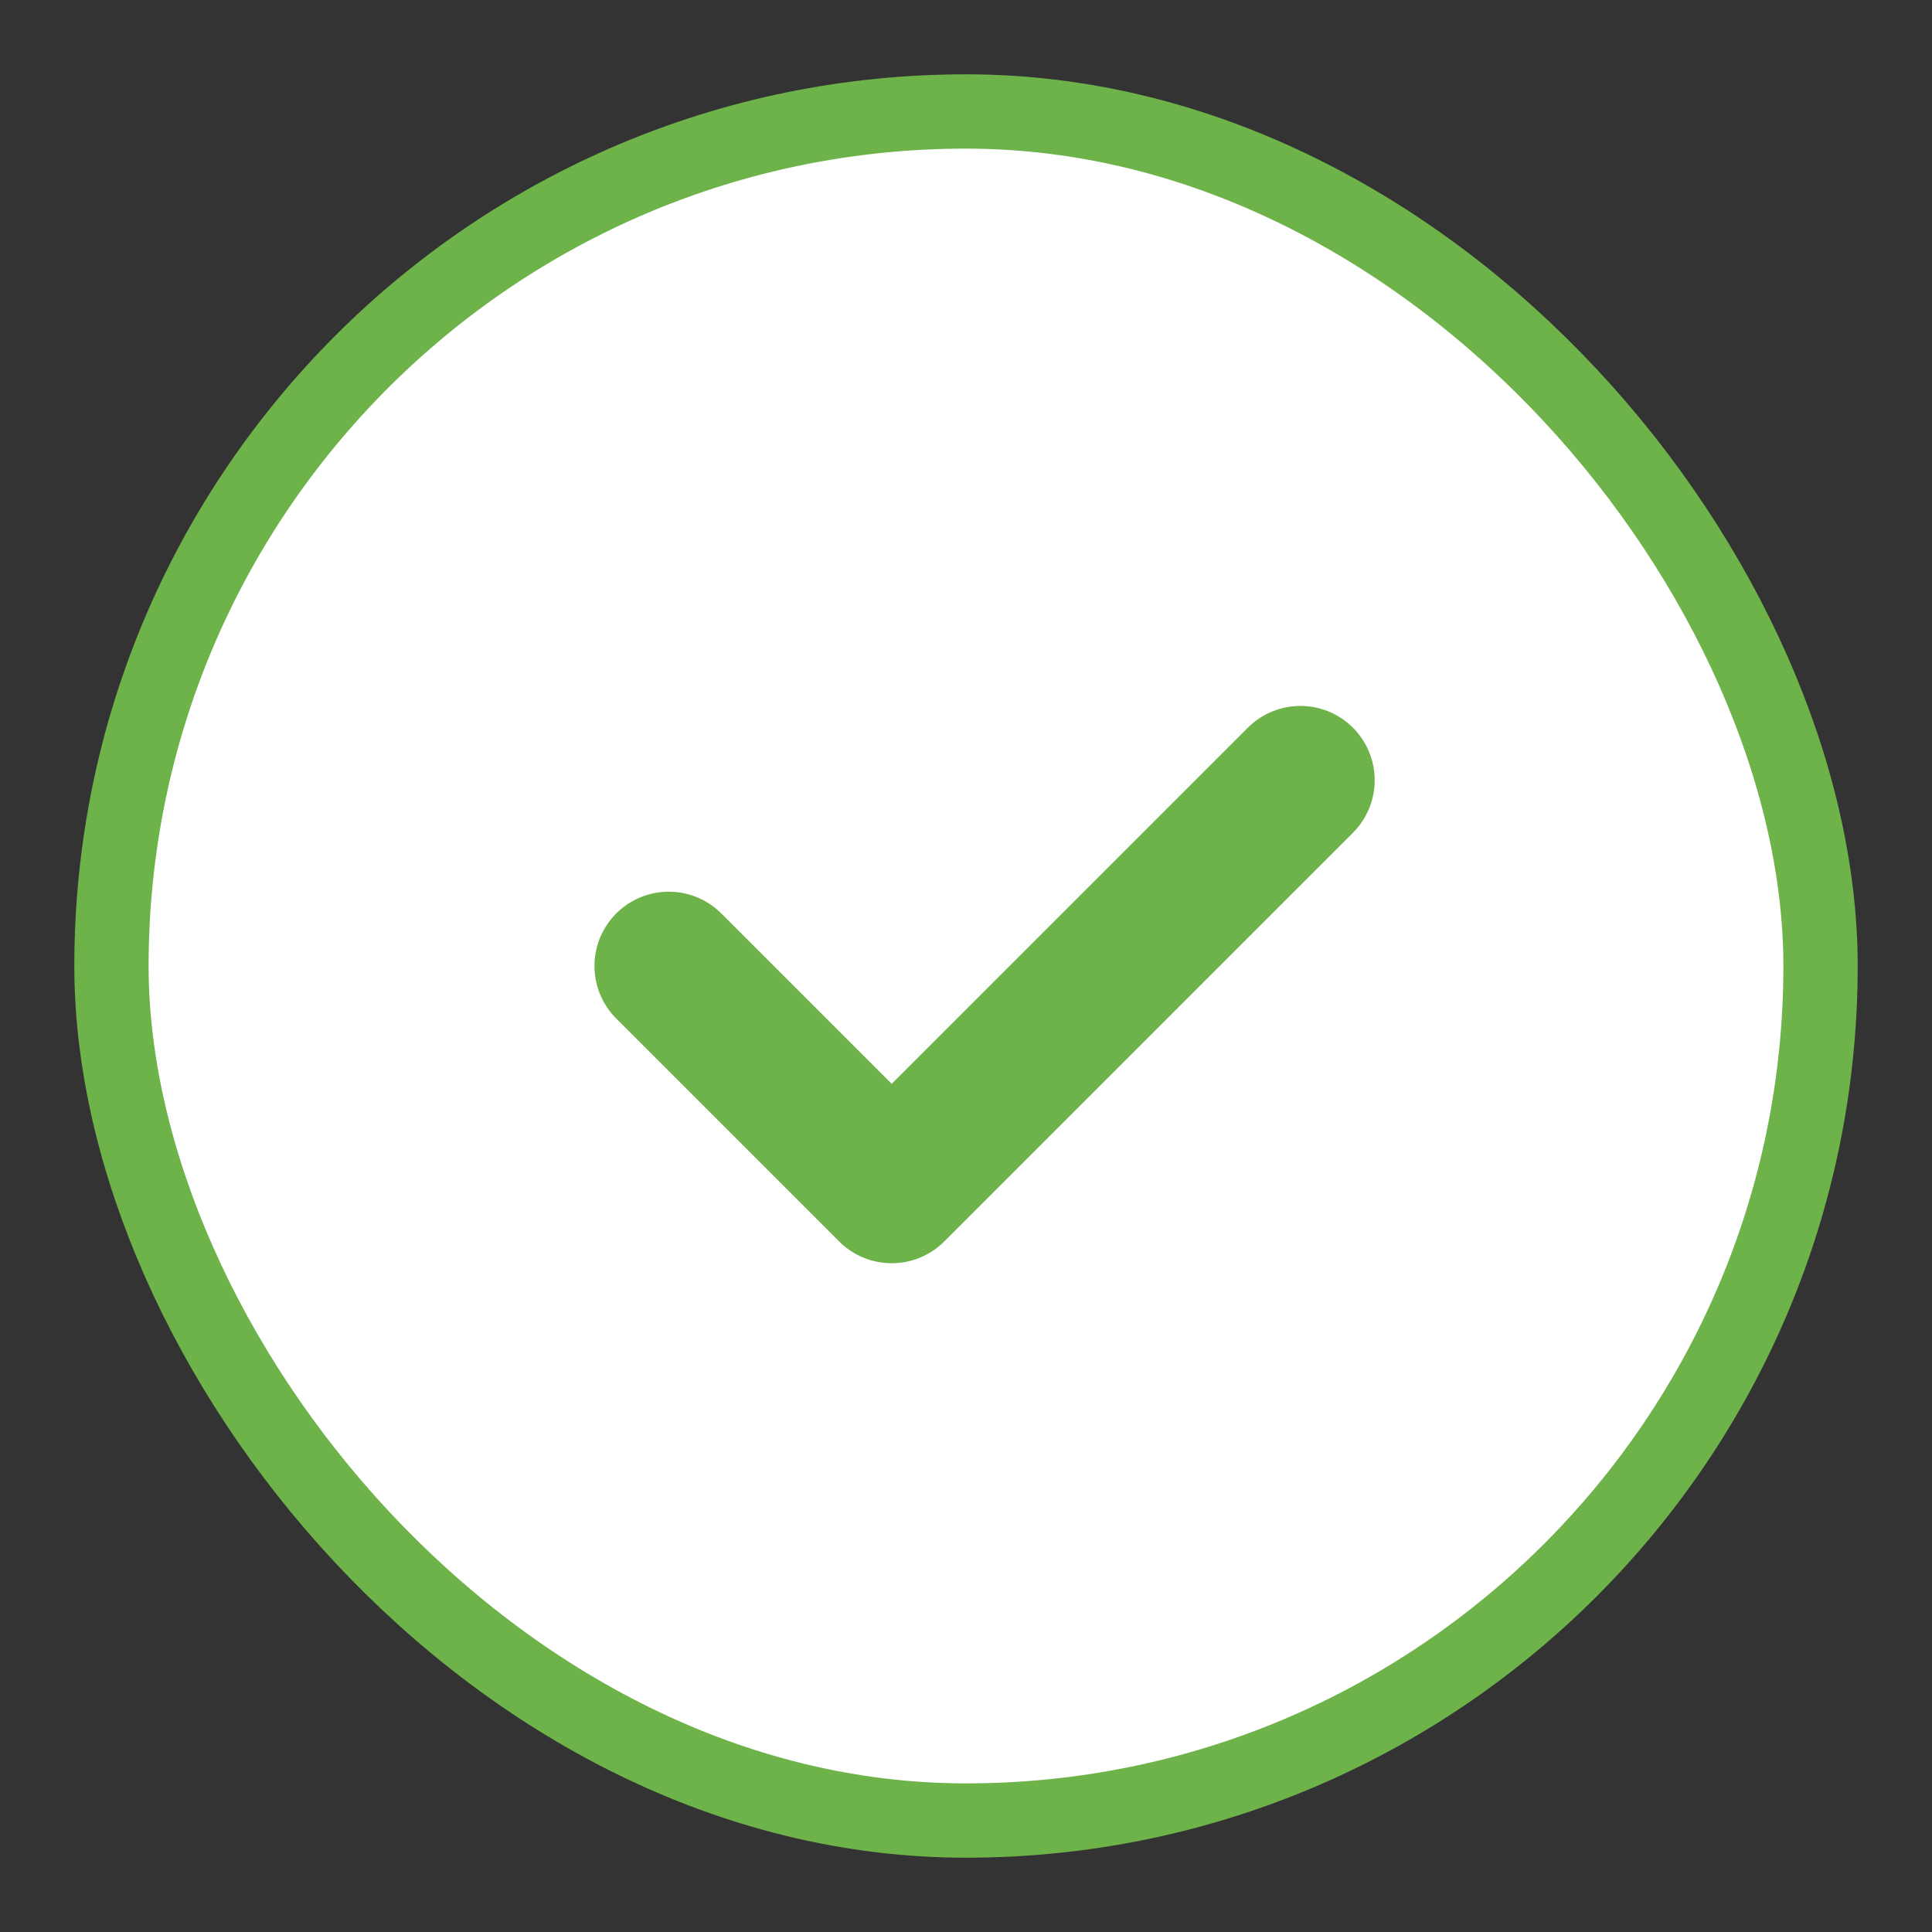 <svg width="26" height="26" viewBox="0 0 26 26" fill="none" xmlns="http://www.w3.org/2000/svg">
  <rect x="0" y="0" width="26" height="26" fill="#333333" stroke="none"/>
  <rect x="1.5" y="1.5" width="23" height="23" rx="11.5" fill="#fff" />
  <rect x="1.5" y="1.5" width="23" height="23" rx="11.5" stroke="#6eb24a" />
  <path d="M17.5 10.5L12 16L9 13" stroke="#6eb24a" stroke-width="2" stroke-linecap="round" stroke-linejoin="round" />
</svg>
